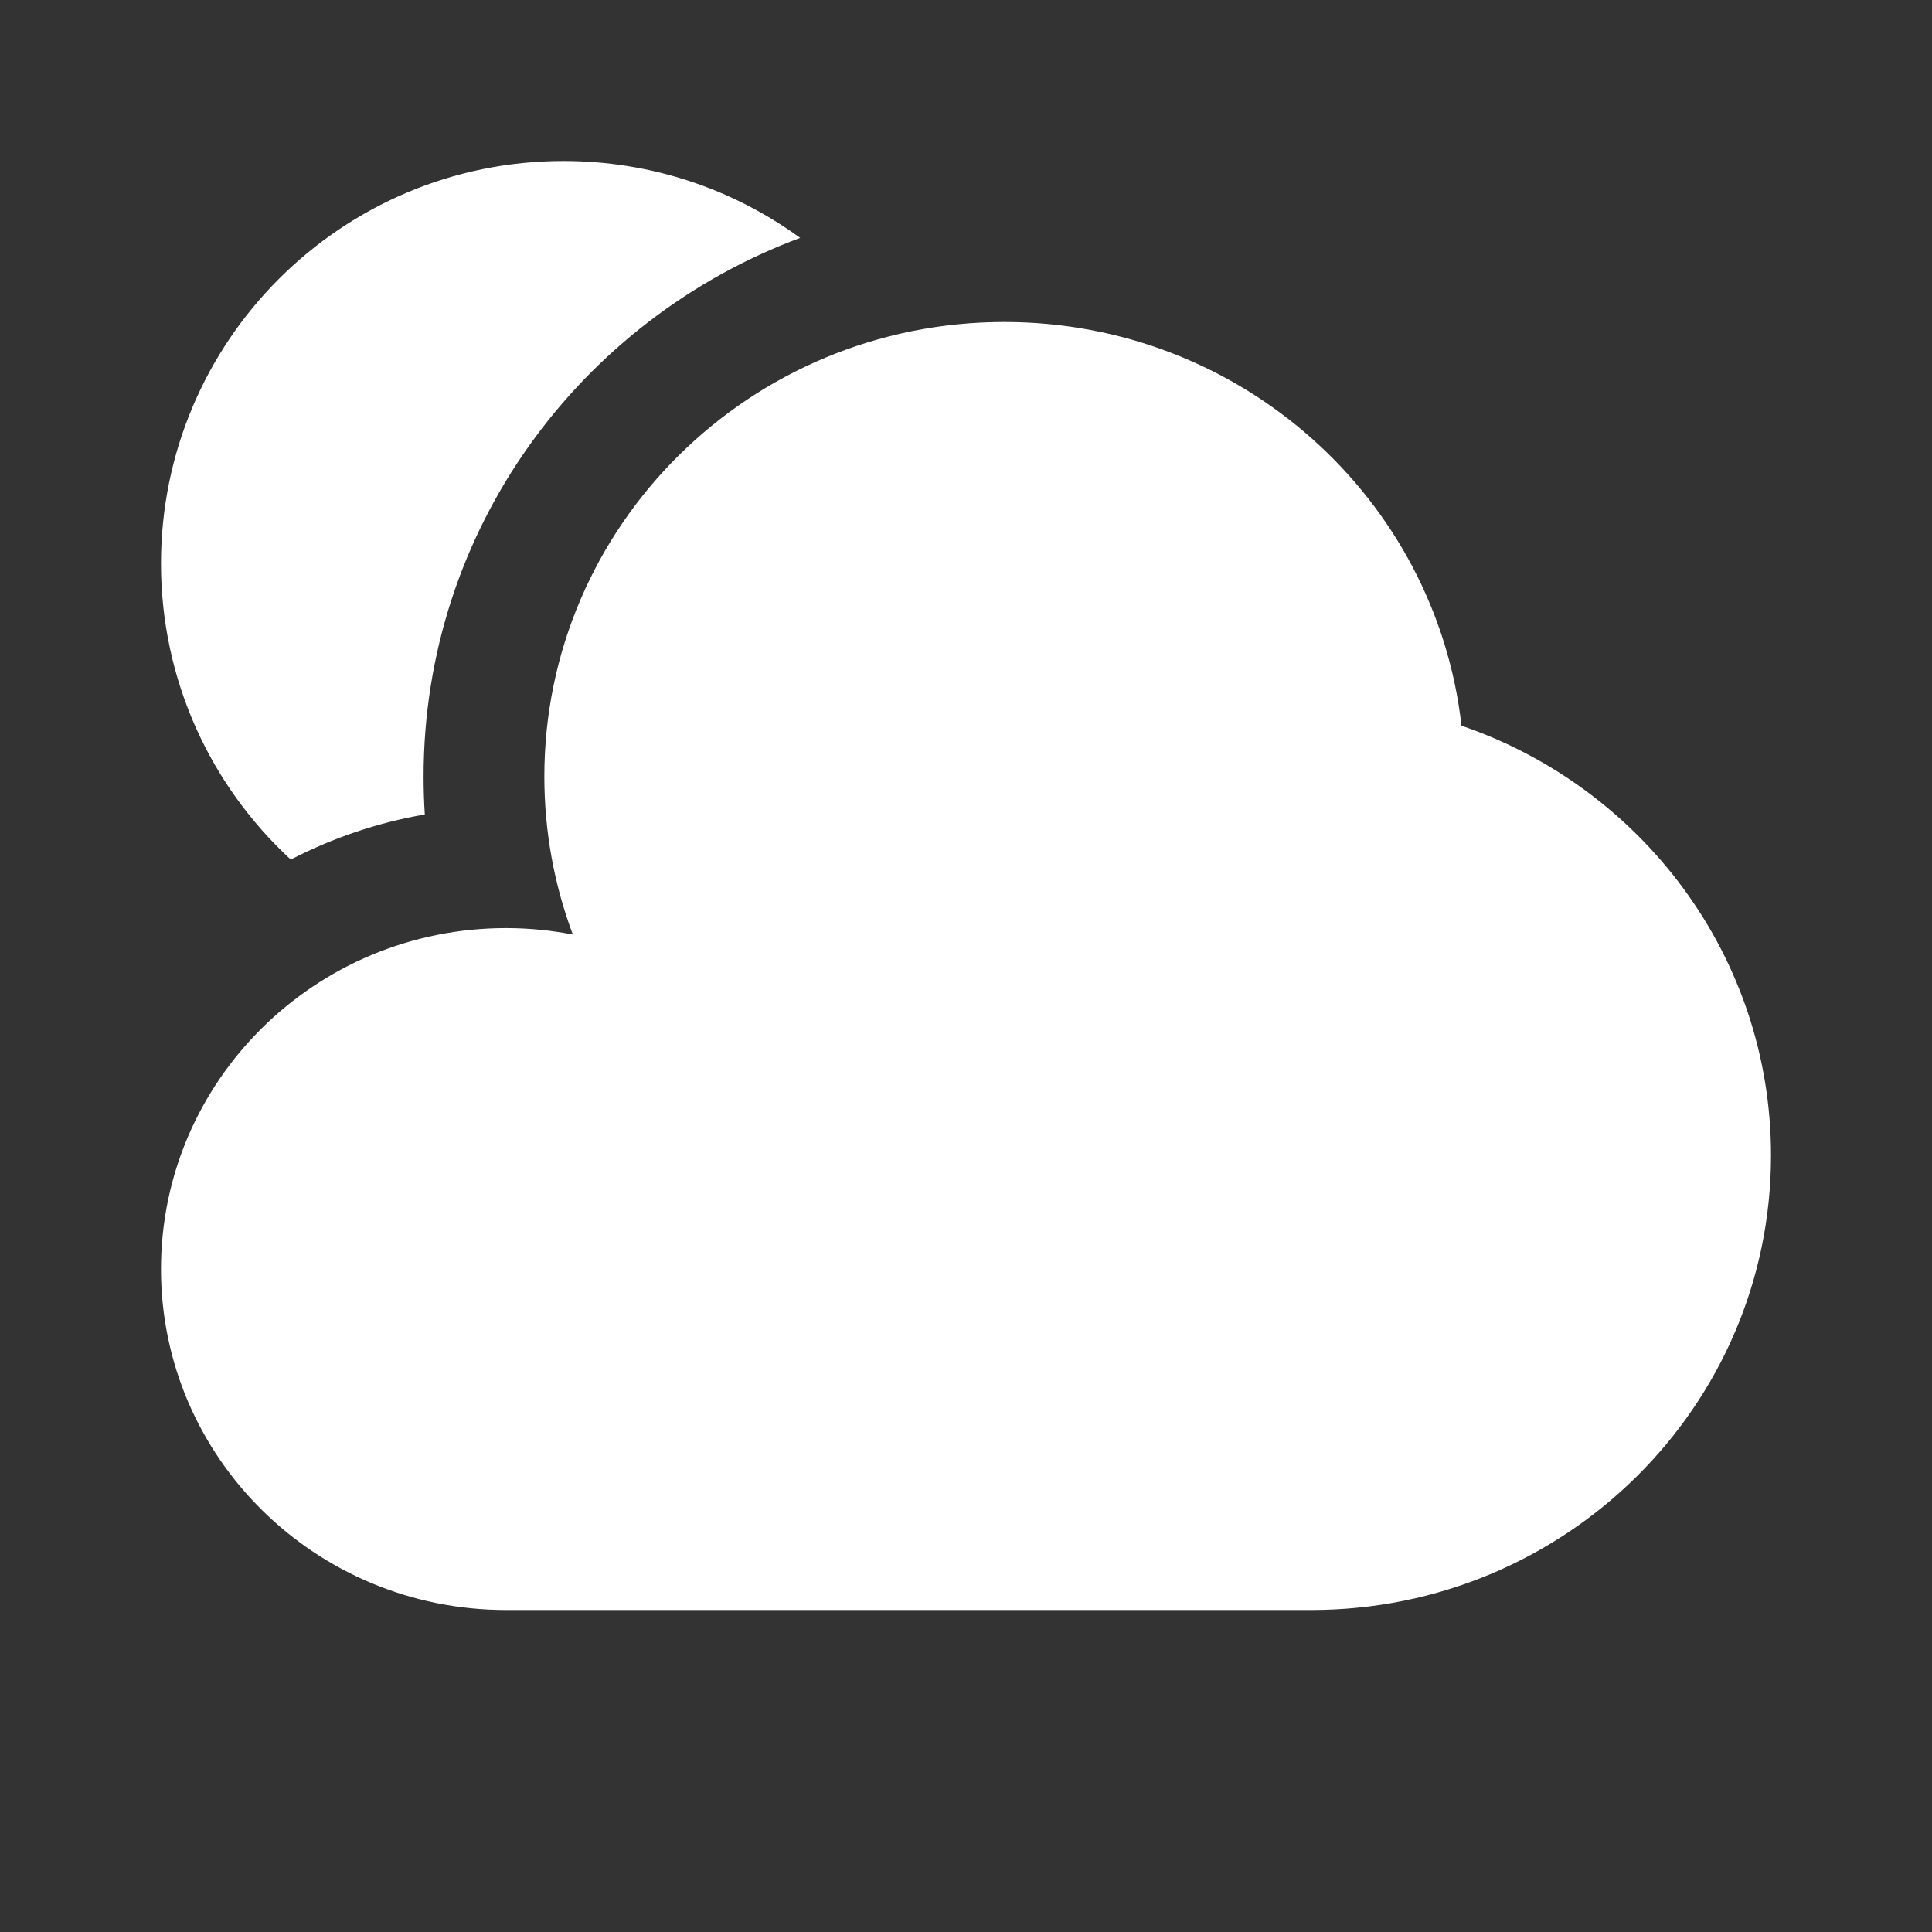 <?xml version="1.0" encoding="utf-8"?><!-- Uploaded to: SVG Repo, www.svgrepo.com, Generator: SVG Repo Mixer Tools -->
<svg width="800px" height="800px" viewBox="0 0 24 24" fill="none" xmlns="http://www.w3.org/2000/svg">
<rect x="0" y="0" width="24" height="24" fill="#333333" stroke="none"/>
<path d="M16.286 20C19.442 20 22 17.472 22 14.353C22 11.881 20.393 9.78 18.155 9.015C17.837 6.194 15.416 4 12.476 4C9.32 4 6.762 6.528 6.762 9.647C6.762 10.337 6.887 10.998 7.116 11.609C6.848 11.557 6.57 11.529 6.286 11.529C3.919 11.529 2 13.426 2 15.765C2 18.104 3.919 20 6.286 20H16.286Z" fill="white"/>
<path d="M9.94 2.955C9.114 2.354 8.099 2 7 2C4.239 2 2 4.239 2 7C2 8.455 2.621 9.764 3.612 10.678C4.127 10.411 4.687 10.22 5.277 10.117C5.267 9.961 5.262 9.805 5.262 9.647C5.262 6.574 7.213 3.97 9.94 2.955Z" fill="white"/>
</svg>